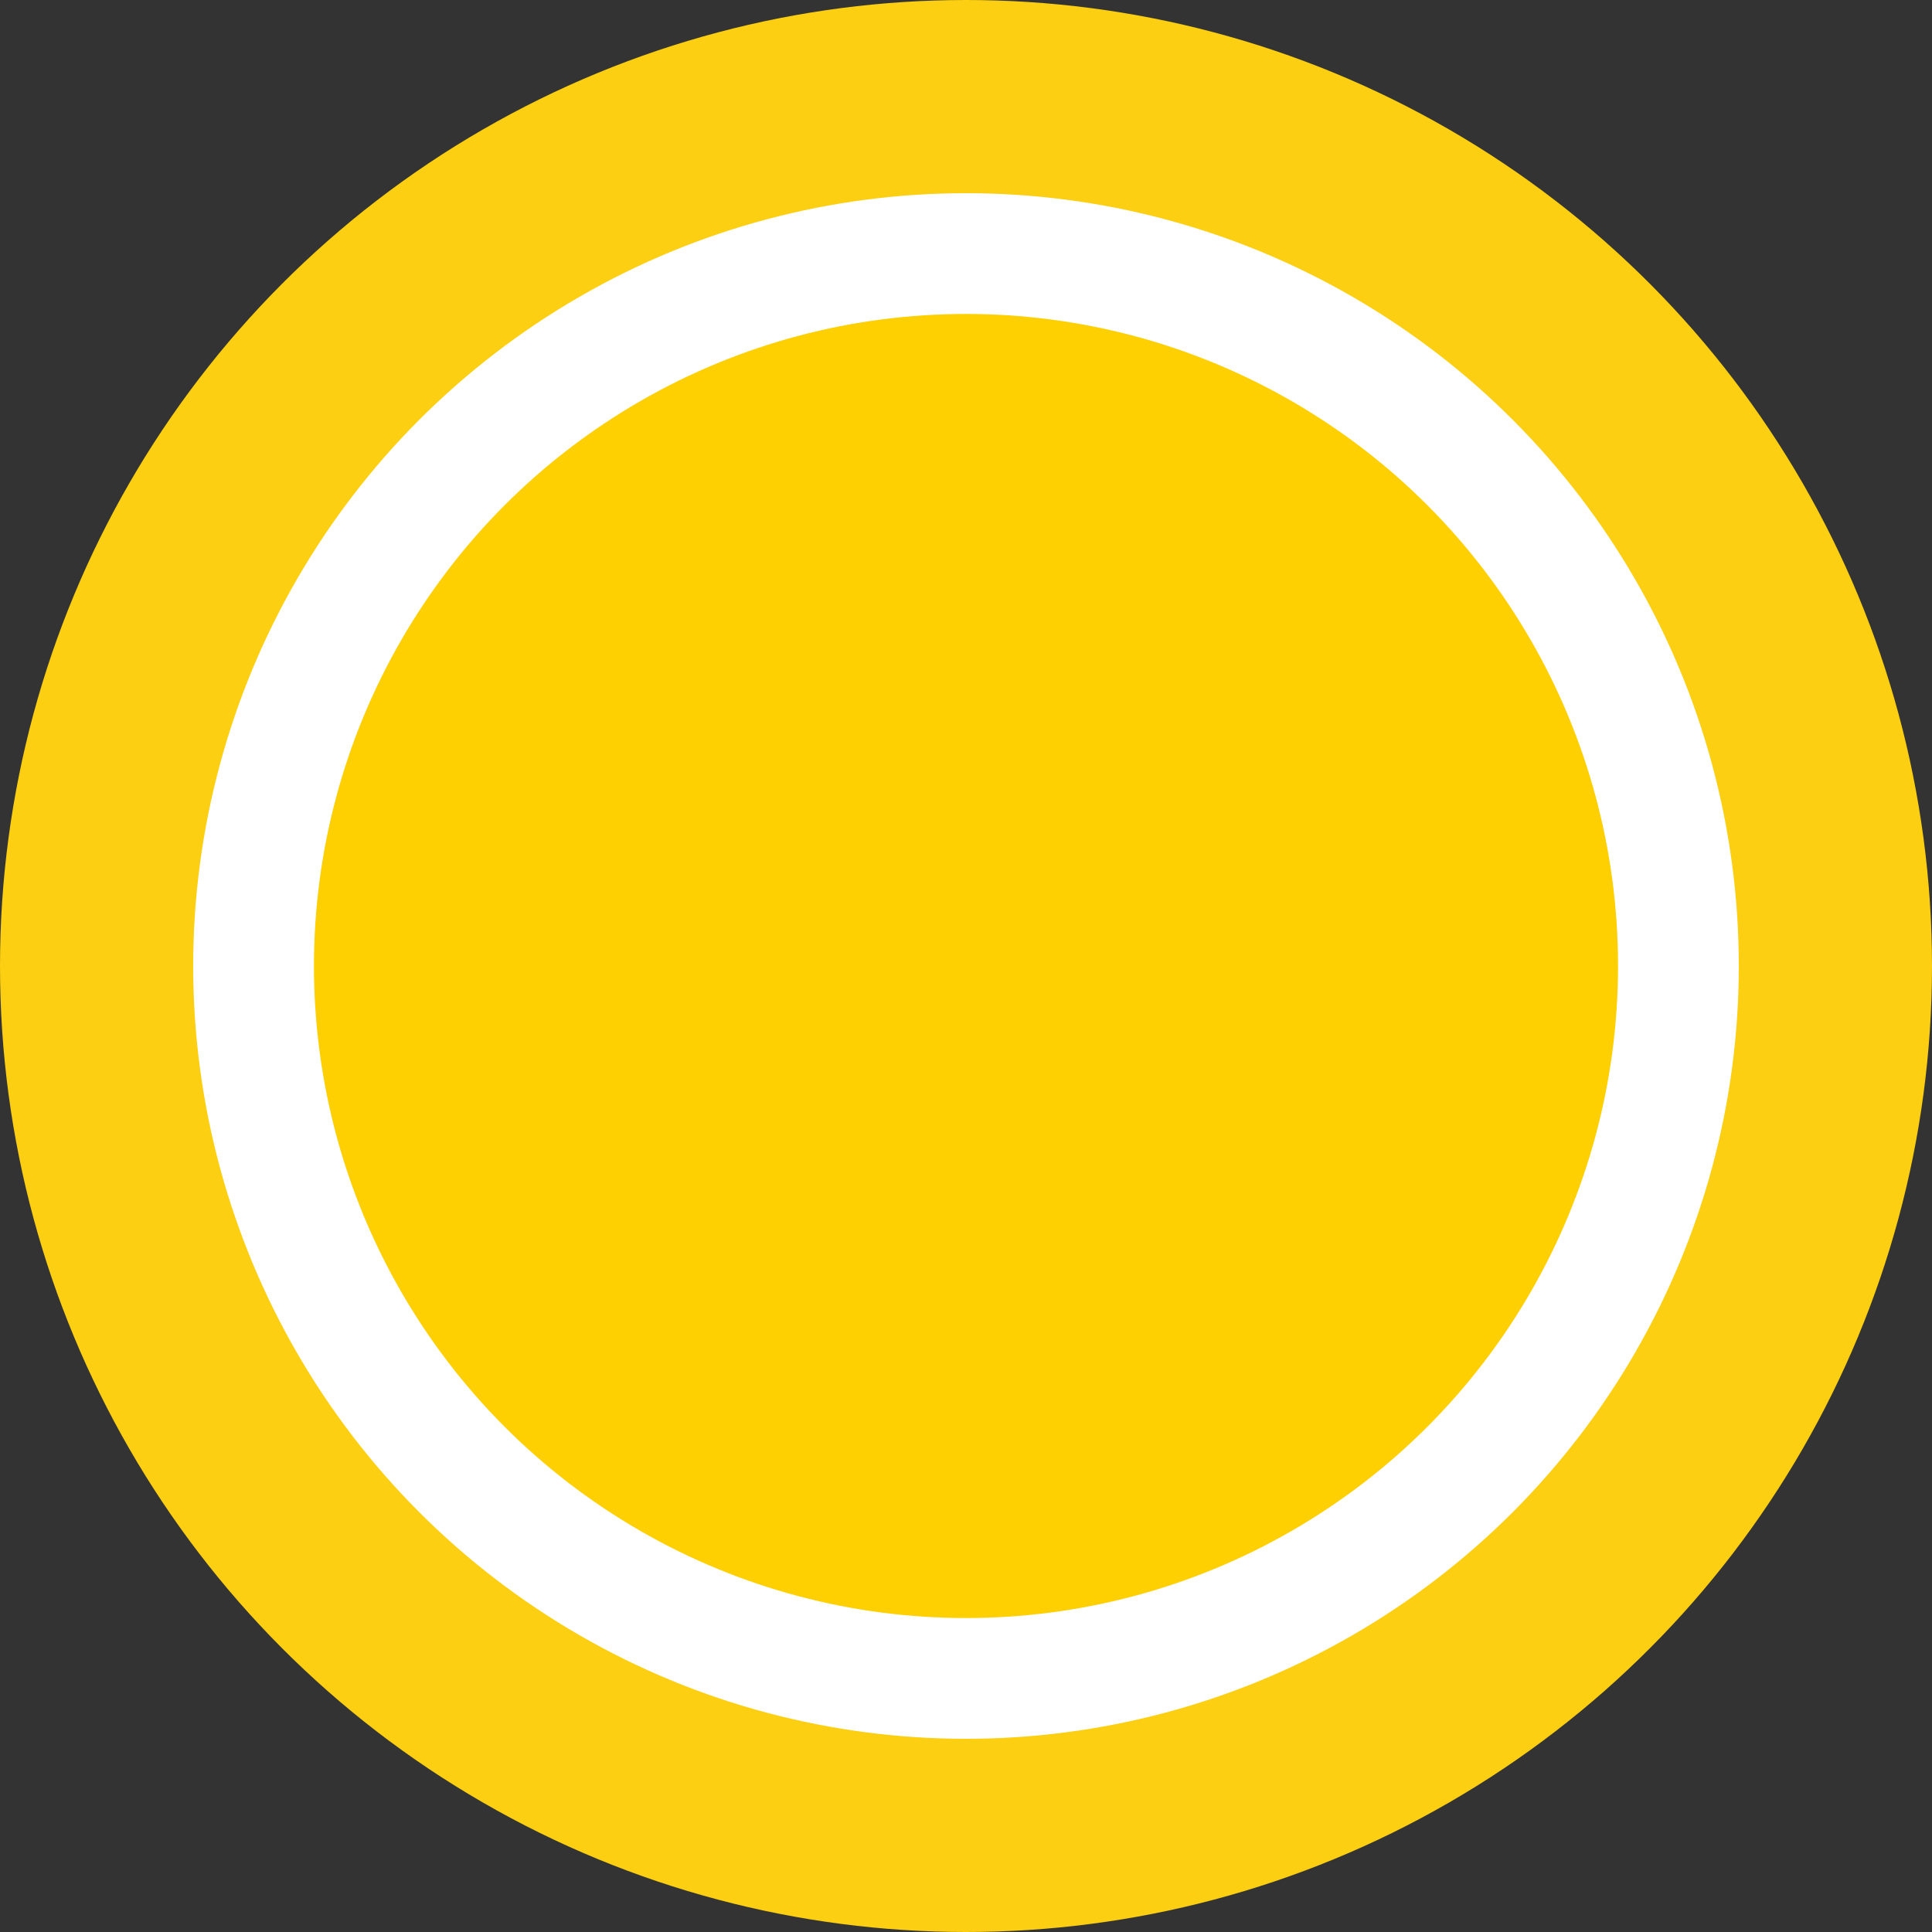 <svg id="Layer_1" data-name="Layer 1" xmlns="http://www.w3.org/2000/svg" viewBox="0 0 40 40"><rect x="0" y="0" width="40" height="40" fill="#333333" stroke="none"/><defs><style>.cls-1{fill:#fff;stroke:#fccf12;stroke-miterlimit:10;stroke-width:4px;}.cls-2{fill:#fecf01;}</style></defs><title>Infrastructure_5</title><circle class="cls-1" cx="20" cy="20" r="18"/><circle class="cls-2" cx="20" cy="20" r="13.5"/></svg>